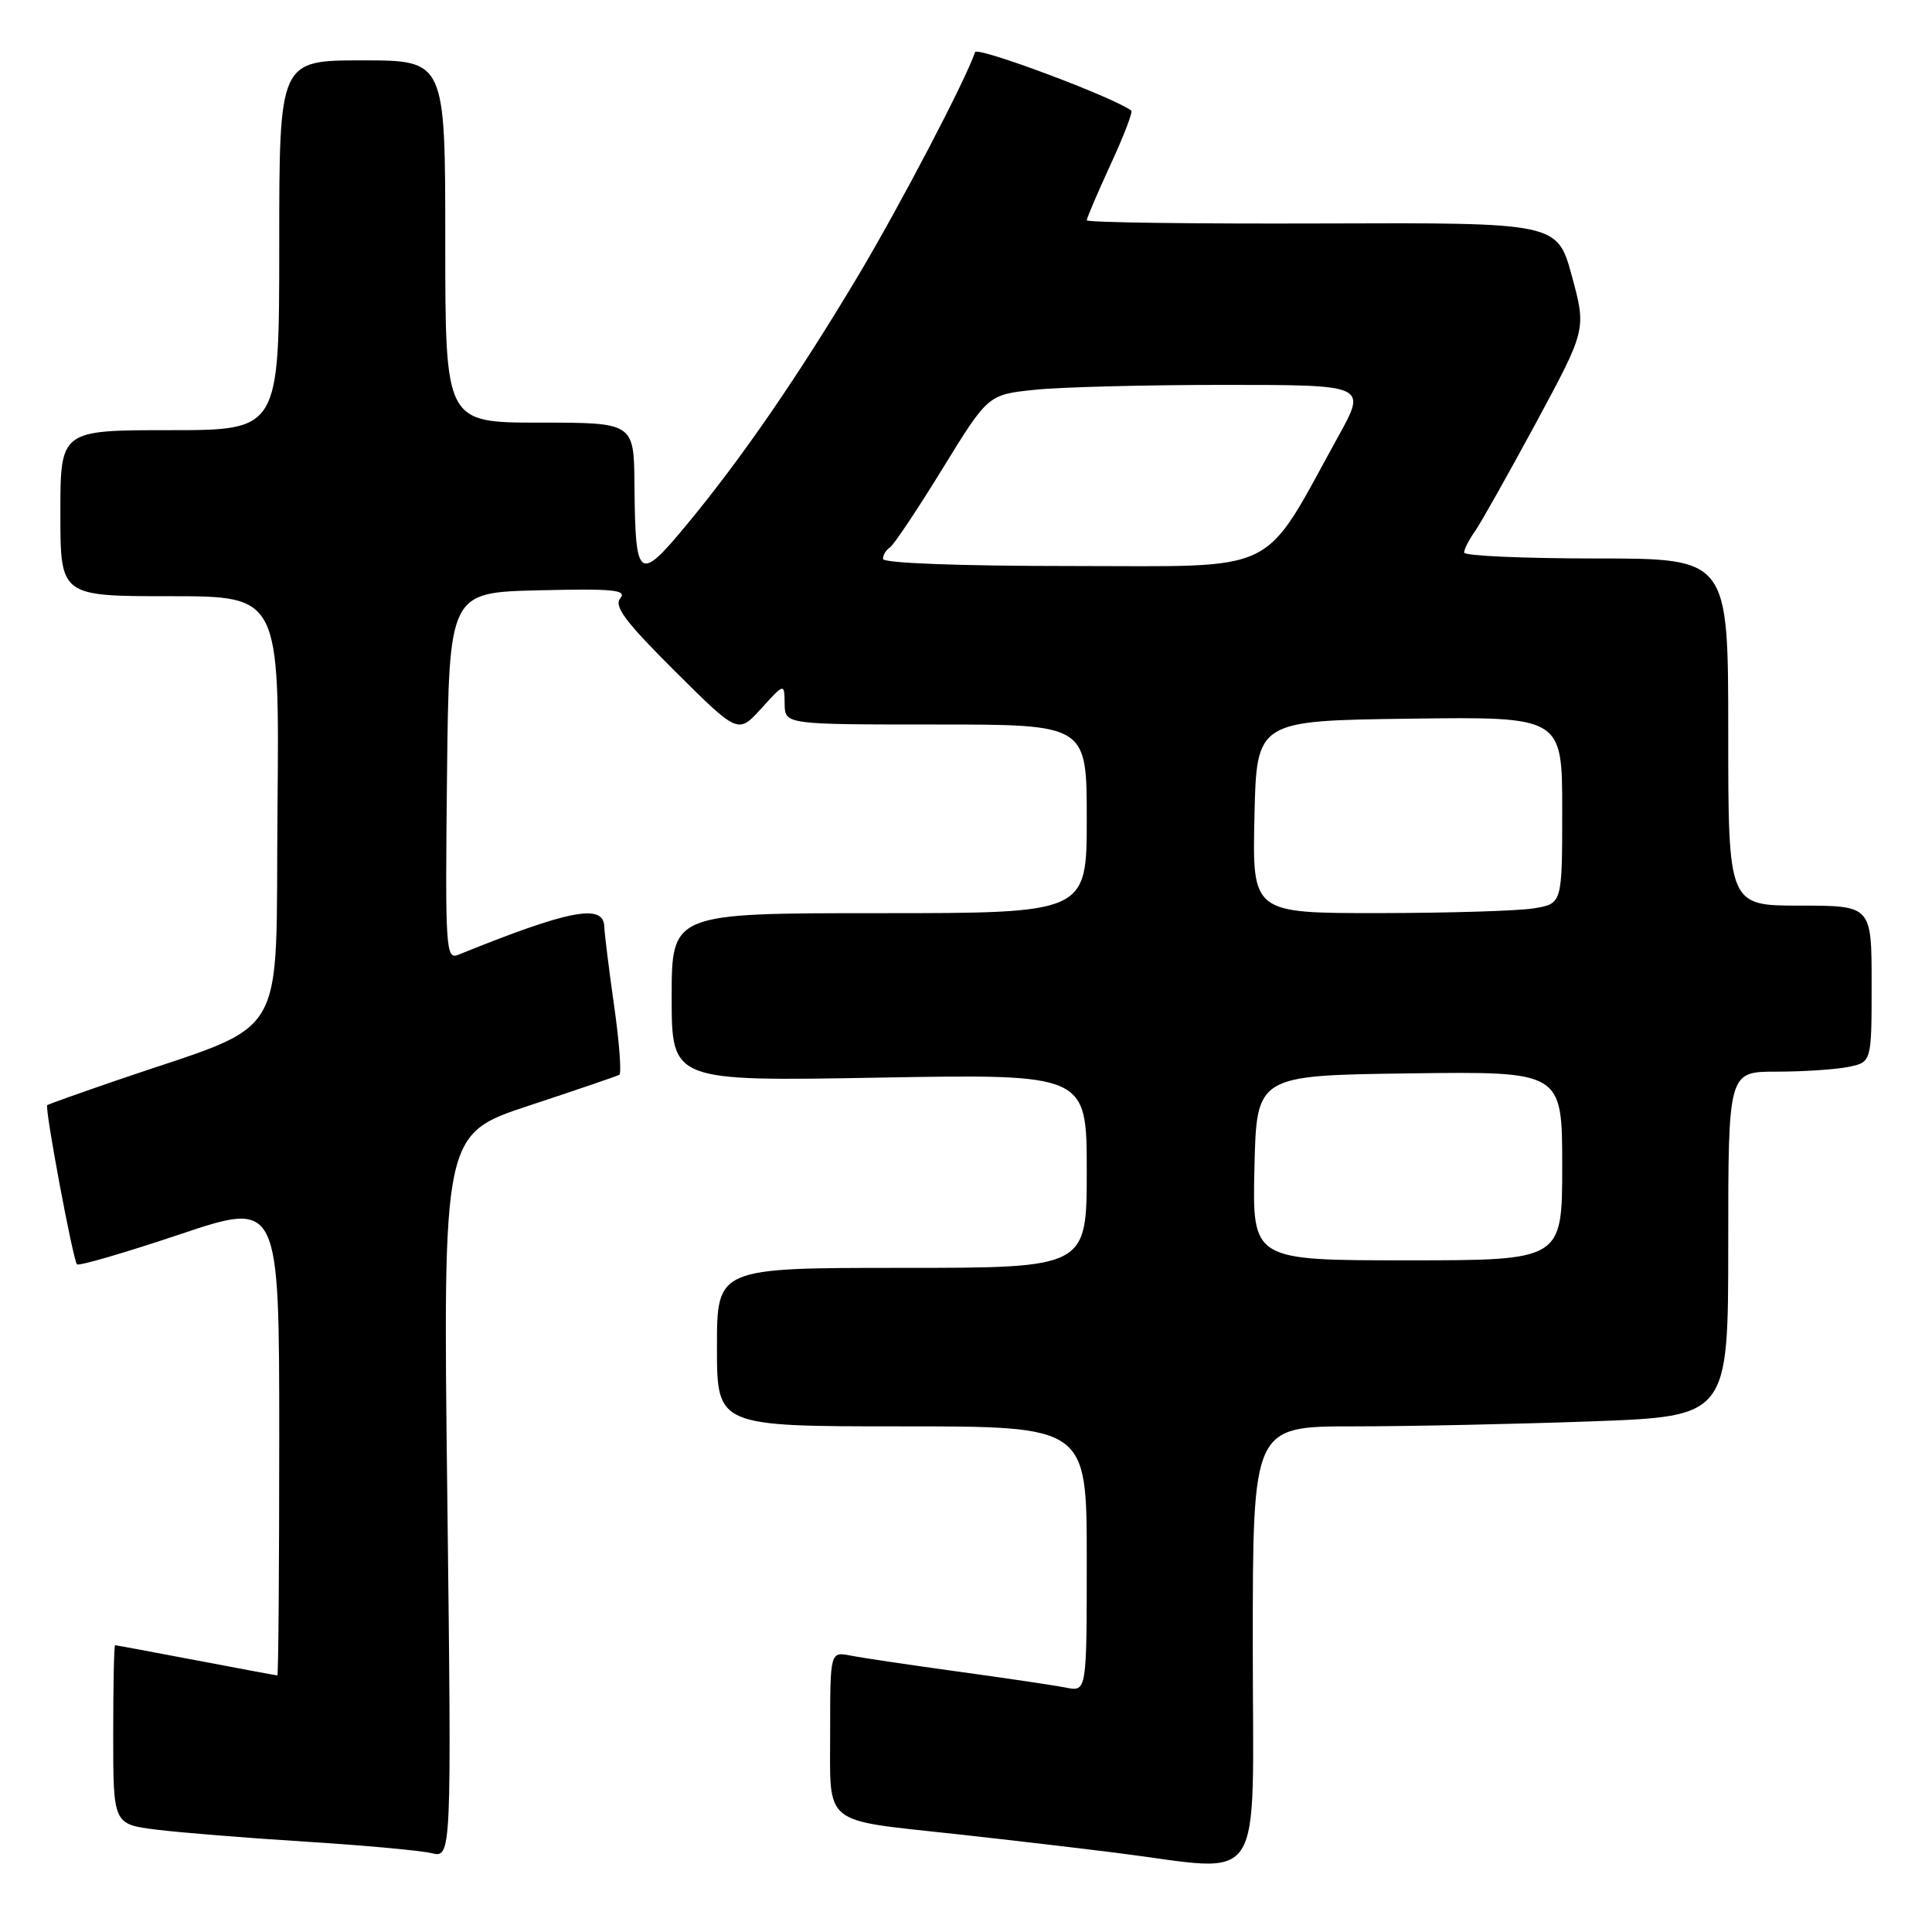 <?xml version="1.0" encoding="UTF-8" standalone="no"?>
<!DOCTYPE svg PUBLIC "-//W3C//DTD SVG 1.1//EN" "http://www.w3.org/Graphics/SVG/1.1/DTD/svg11.dtd" >
<svg xmlns="http://www.w3.org/2000/svg" xmlns:xlink="http://www.w3.org/1999/xlink" version="1.1" viewBox="0 0 256 256">
 <g >
 <path fill="currentColor"
d=" M 166.00 218.00 C 166.00 189.00 166.00 189.00 179.34 189.00 C 186.68 189.00 200.85 188.70 210.84 188.34 C 229.00 187.68 229.00 187.68 229.00 164.84 C 229.00 142.00 229.00 142.00 235.38 142.00 C 238.88 142.00 243.16 141.72 244.88 141.38 C 248.00 140.75 248.00 140.75 248.00 130.38 C 248.00 120.00 248.00 120.00 238.50 120.00 C 229.00 120.00 229.00 120.00 229.00 97.00 C 229.00 74.00 229.00 74.00 211.50 74.00 C 201.88 74.00 194.00 73.65 194.00 73.22 C 194.00 72.79 194.65 71.51 195.46 70.37 C 196.26 69.22 199.90 62.74 203.56 55.97 C 210.20 43.65 210.20 43.65 208.28 36.57 C 206.35 29.50 206.35 29.50 175.18 29.61 C 158.03 29.67 144.00 29.48 144.00 29.19 C 144.00 28.90 145.42 25.58 147.15 21.82 C 148.89 18.05 150.13 14.83 149.90 14.66 C 147.64 12.91 129.46 6.11 129.20 6.91 C 127.98 10.56 119.28 27.20 113.73 36.50 C 105.70 49.95 98.26 60.75 91.03 69.48 C 84.60 77.24 84.18 76.92 84.07 64.25 C 84.00 56.00 84.00 56.00 71.50 56.00 C 59.00 56.00 59.00 56.00 59.00 32.00 C 59.00 8.00 59.00 8.00 48.00 8.00 C 37.00 8.00 37.00 8.00 37.00 32.50 C 37.00 57.00 37.00 57.00 22.50 57.00 C 8.00 57.00 8.00 57.00 8.00 68.00 C 8.00 79.00 8.00 79.00 22.52 79.00 C 37.03 79.00 37.03 79.00 36.77 107.19 C 36.47 138.93 38.67 135.19 15.50 143.14 C 10.55 144.84 6.39 146.32 6.26 146.44 C 5.89 146.76 9.68 167.01 10.20 167.53 C 10.44 167.78 16.58 165.99 23.82 163.56 C 37.00 159.14 37.00 159.14 37.00 190.57 C 37.00 207.86 36.89 222.00 36.75 222.00 C 36.61 222.00 31.77 221.10 26.00 220.00 C 20.23 218.90 15.39 218.00 15.25 218.00 C 15.11 218.00 15.00 223.34 15.00 229.86 C 15.00 241.72 15.00 241.72 20.75 242.44 C 23.91 242.83 32.80 243.55 40.50 244.03 C 48.20 244.51 55.70 245.20 57.17 245.55 C 59.84 246.20 59.84 246.20 59.27 198.24 C 58.69 150.27 58.69 150.27 70.10 146.50 C 76.37 144.43 81.75 142.59 82.06 142.42 C 82.37 142.25 82.07 138.15 81.38 133.31 C 80.69 128.46 80.10 123.71 80.07 122.75 C 79.95 119.69 75.38 120.58 60.73 126.51 C 59.07 127.19 58.98 125.82 59.23 102.86 C 59.50 78.50 59.50 78.50 71.40 78.22 C 81.26 77.98 83.11 78.16 82.19 79.28 C 81.31 80.33 82.89 82.42 89.44 88.94 C 97.80 97.26 97.80 97.26 100.87 93.88 C 103.94 90.50 103.94 90.50 103.97 93.25 C 104.00 96.00 104.00 96.00 124.00 96.00 C 144.00 96.00 144.00 96.00 144.00 108.50 C 144.00 121.00 144.00 121.00 116.50 121.00 C 89.00 121.00 89.00 121.00 89.00 132.14 C 89.00 143.28 89.00 143.28 116.50 142.79 C 144.00 142.31 144.00 142.31 144.00 155.16 C 144.00 168.00 144.00 168.00 119.50 168.00 C 95.00 168.00 95.00 168.00 95.00 178.50 C 95.00 189.00 95.00 189.00 119.50 189.00 C 144.00 189.00 144.00 189.00 144.00 206.58 C 144.00 224.16 144.00 224.16 141.25 223.62 C 139.74 223.32 133.32 222.37 127.00 221.50 C 120.67 220.63 114.26 219.68 112.75 219.38 C 110.00 218.84 110.00 218.84 110.00 229.45 C 110.00 242.05 108.80 241.07 126.50 243.01 C 133.10 243.73 142.78 244.86 148.00 245.52 C 167.96 248.02 166.00 251.02 166.00 218.00 Z  M 166.22 154.75 C 166.50 142.50 166.50 142.50 186.75 142.23 C 207.00 141.96 207.00 141.96 207.00 154.48 C 207.00 167.00 207.00 167.00 186.47 167.00 C 165.94 167.00 165.94 167.00 166.22 154.75 Z  M 166.22 108.25 C 166.50 95.50 166.50 95.50 186.75 95.23 C 207.00 94.96 207.00 94.96 207.00 107.35 C 207.00 119.74 207.00 119.74 203.25 120.36 C 201.19 120.70 191.95 120.98 182.72 120.99 C 165.94 121.00 165.94 121.00 166.22 108.25 Z  M 117.00 74.06 C 117.00 73.54 117.41 72.87 117.90 72.56 C 118.40 72.25 121.53 67.57 124.86 62.15 C 130.92 52.29 130.92 52.29 137.10 51.65 C 140.51 51.29 151.80 51.00 162.20 51.00 C 181.10 51.00 181.10 51.00 177.37 57.75 C 167.04 76.46 170.03 75.00 142.01 75.00 C 127.05 75.00 117.00 74.62 117.00 74.06 Z "/>
</g>
</svg>